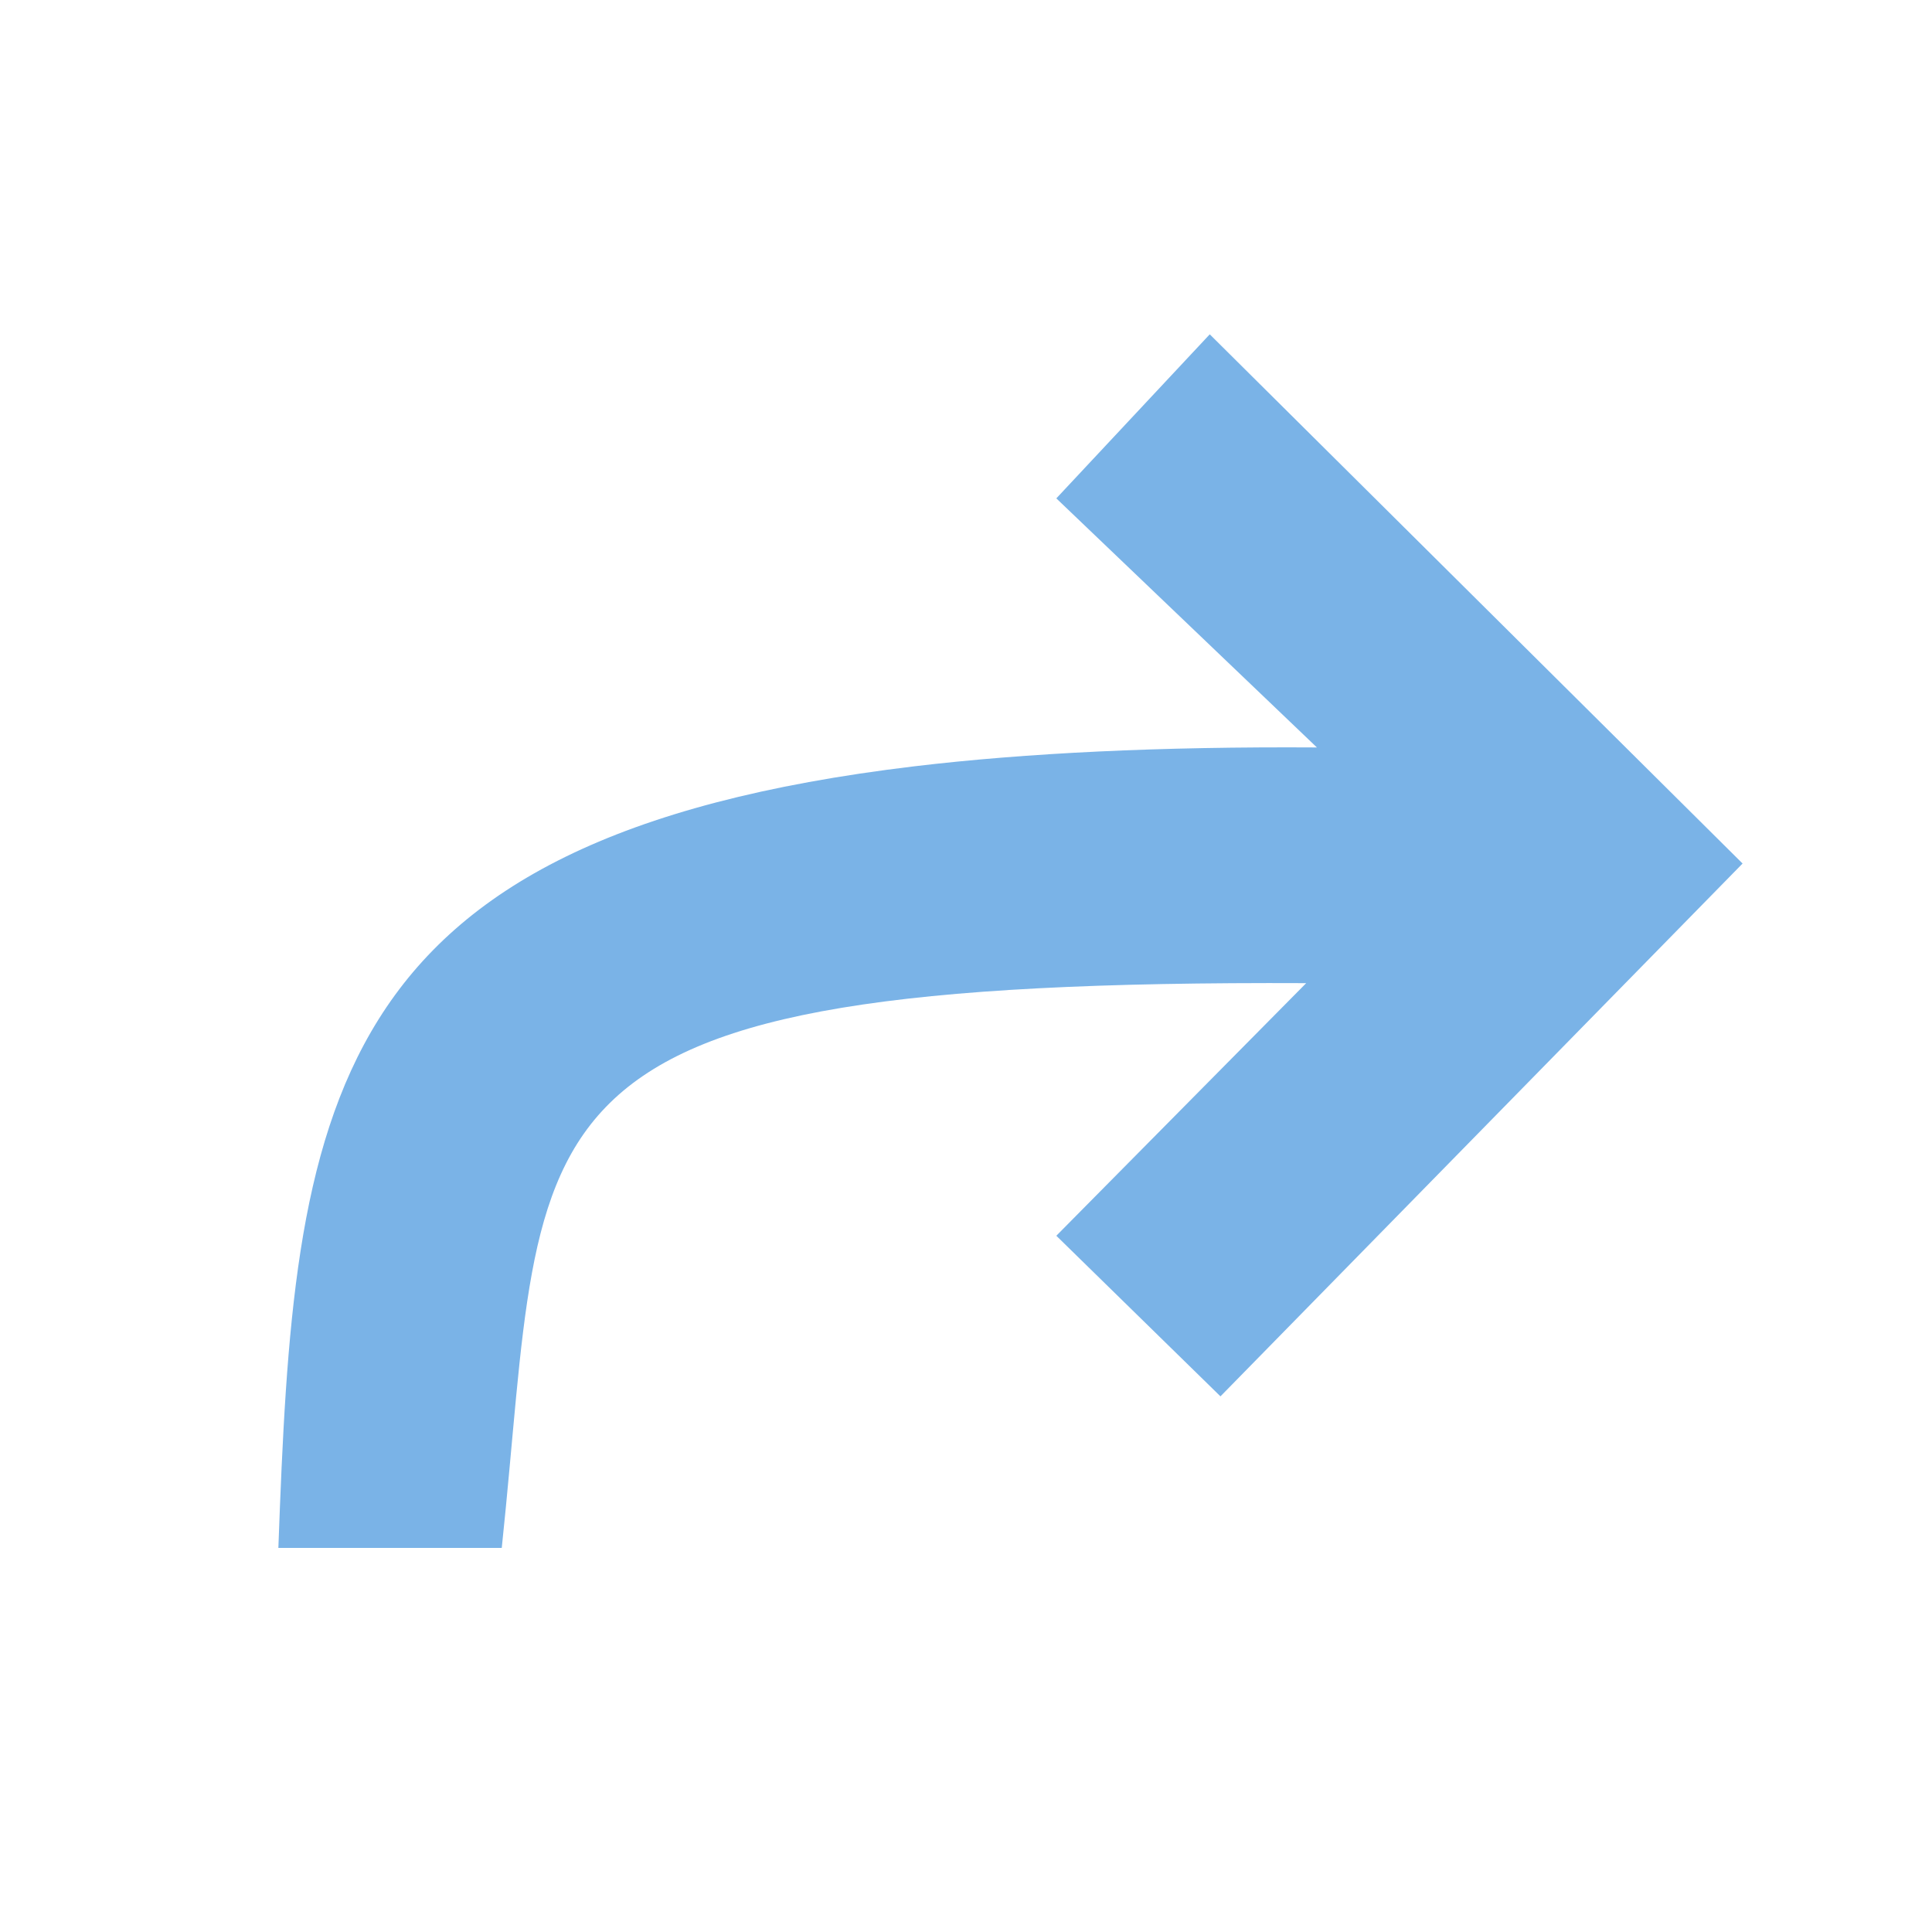 <?xml version="1.0" encoding="UTF-8" standalone="no"?>
<svg
   xmlns:dc="http://purl.org/dc/elements/1.1/"
   xmlns:cc="http://creativecommons.org/ns#"
   xmlns:rdf="http://www.w3.org/1999/02/22-rdf-syntax-ns#"
   xmlns:svg="http://www.w3.org/2000/svg"
   xmlns="http://www.w3.org/2000/svg"
   xmlns:sodipodi="http://sodipodi.sourceforge.net/DTD/sodipodi-0.dtd"
   xmlns:inkscape="http://www.inkscape.org/namespaces/inkscape"
   fill="#000000"
   height="24"
   viewBox="0 0 24 24"
   width="24"
   version="1.1"
   id="svg6"
   sodipodi:docname="arrowRight.svg"
   inkscape:version="0.92.2 (5c3e80d, 2017-08-06)">
  <defs
     id="defs10" />
  <sodipodi:namedview
     pagecolor="#ffffff"
     bordercolor="#666666"
     borderopacity="1"
     objecttolerance="10"
     gridtolerance="10"
     guidetolerance="10"
     inkscape:pageopacity="0"
     inkscape:pageshadow="2"
     inkscape:window-width="1050"
     inkscape:window-height="1657"
     id="namedview8"
     showgrid="false"
     inkscape:zoom="22.627418"
     inkscape:cx="3.5940921"
     inkscape:cy="18.724133"
     inkscape:window-x="-8"
     inkscape:window-y="-8"
     inkscape:window-maximized="1"
     inkscape:current-layer="svg6" />
  <path
     d="M 0,0 H 24 V 24 H 0 Z"
     id="path2"
     inkscape:connector-curvature="0"
     style="fill:none" />
  <path
     d="M 21.647,10.727 15.028,4.153 13.122,6.191 16.359,9.285 C 14.404,9.273 12.751,9.353 11.352,9.52 3.949,10.408 3.657,13.773 3.458,19.229 l 2.775,-10e-7 C 6.812,13.746 6.052,12.169 16.226,12.213 l -3.104,3.138 2.039,1.995 z"
     id="path4"
     inkscape:connector-curvature="0"
     sodipodi:nodetypes="ccccscccccc"
     style="fill:#7ab3e7;fill-opacity:1" />
</svg>
